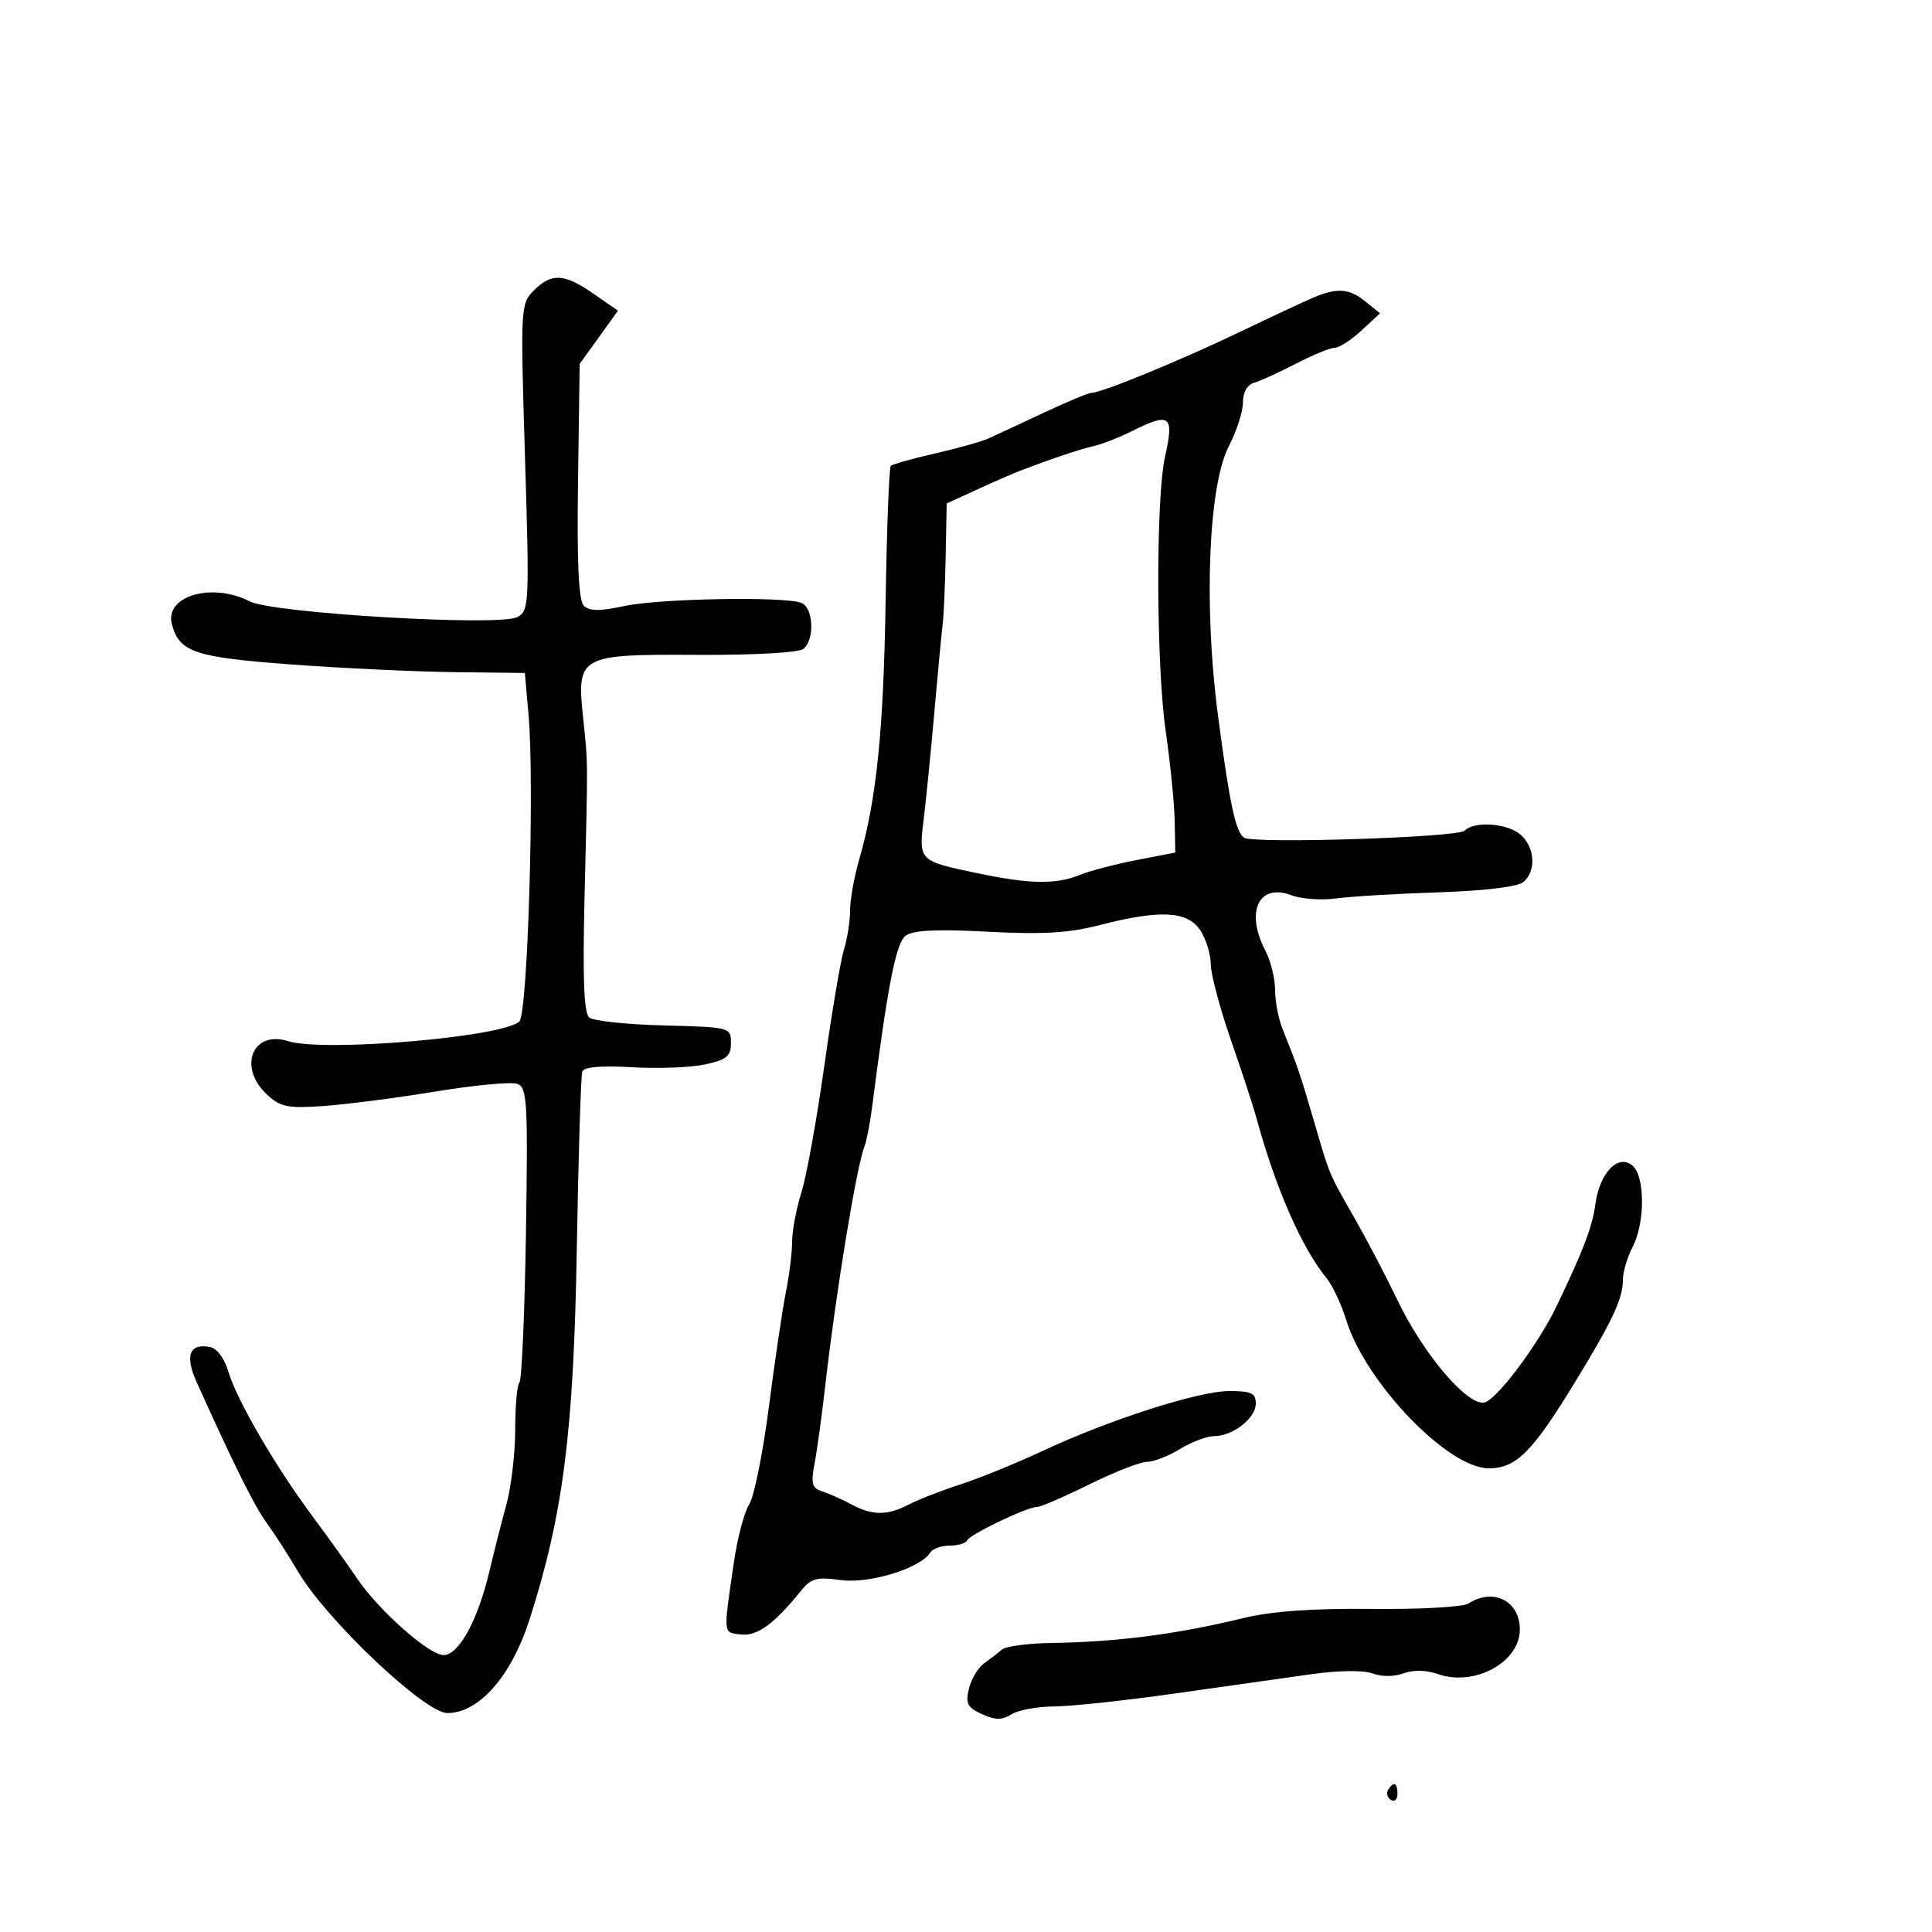 <svg xmlns="http://www.w3.org/2000/svg" width="300" height="300" viewBox="0 0 300 300" version="1.1">
	<path d="M 82.897 45.103 C 80.834 47.166, 80.807 47.663, 81.521 71.002 C 82.219 93.845, 82.171 94.838, 80.327 95.825 C 77.577 97.297, 42.387 95.232, 38.800 93.388 C 32.933 90.373, 25.541 92.527, 26.689 96.918 C 27.824 101.258, 30.188 102.060, 45.136 103.170 C 53.036 103.756, 64.450 104.296, 70.500 104.368 L 81.500 104.500 82.071 111 C 83.014 121.731, 81.948 157.350, 80.647 158.611 C 78.142 161.038, 50.241 163.412, 44.729 161.667 C 39.221 159.923, 36.903 165.682, 41.410 169.915 C 43.518 171.896, 44.611 172.125, 50.160 171.747 C 53.647 171.509, 61.495 170.495, 67.600 169.493 C 73.706 168.491, 79.449 167.958, 80.363 168.309 C 81.859 168.883, 81.989 171.195, 81.668 191.484 C 81.472 203.880, 81.017 214.317, 80.656 214.677 C 80.295 215.038, 80 218.327, 80 221.985 C 80 225.644, 79.390 230.856, 78.645 233.568 C 77.900 236.281, 76.707 240.975, 75.994 244 C 74.201 251.599, 71.244 257, 68.877 257 C 66.609 257, 58.712 249.982, 55.373 245 C 54.083 243.075, 51.019 238.800, 48.563 235.500 C 42.755 227.694, 36.769 217.409, 35.470 213.008 C 34.862 210.945, 33.693 209.372, 32.614 209.164 C 29.402 208.546, 28.669 210.486, 30.546 214.646 C 36.411 227.653, 39.498 233.854, 41.425 236.500 C 42.627 238.150, 44.799 241.525, 46.252 244 C 50.661 251.510, 65.953 266, 69.469 266 C 74.376 266, 79.405 260.280, 82.220 251.500 C 87.443 235.203, 89.082 222.375, 89.563 194 C 89.811 179.425, 90.196 167.003, 90.420 166.395 C 90.686 165.669, 93.349 165.438, 98.163 165.721 C 102.198 165.959, 107.300 165.761, 109.500 165.282 C 112.844 164.553, 113.500 164.008, 113.500 161.955 C 113.500 159.523, 113.404 159.498, 103.079 159.231 C 97.348 159.083, 92.137 158.529, 91.499 158 C 90.670 157.311, 90.463 151.989, 90.771 139.269 C 91.301 117.428, 91.311 118.762, 90.551 111.500 C 89.536 101.790, 89.899 101.589, 108.254 101.686 C 117.114 101.733, 124.024 101.346, 124.750 100.761 C 126.545 99.317, 126.314 94.334, 124.418 93.607 C 121.752 92.584, 102.409 92.933, 96.953 94.104 C 93.113 94.927, 91.514 94.914, 90.654 94.053 C 89.847 93.247, 89.577 87.426, 89.756 74.706 L 90.012 56.512 92.982 52.375 L 95.953 48.239 92.173 45.620 C 87.599 42.450, 85.658 42.342, 82.897 45.103 M 204 46.183 C 202.625 46.759, 197.450 49.176, 192.500 51.554 C 183.394 55.929, 171.047 61, 169.501 61 C 169.037 61, 165.697 62.389, 162.079 64.087 C 158.461 65.785, 154.600 67.581, 153.500 68.077 C 152.400 68.574, 148.642 69.631, 145.148 70.425 C 141.655 71.220, 138.583 72.084, 138.322 72.345 C 138.060 72.606, 137.701 81.973, 137.523 93.160 C 137.201 113.450, 136.117 124.098, 133.423 133.432 C 132.640 136.144, 132 139.712, 132 141.361 C 132 143.009, 131.573 145.740, 131.051 147.429 C 130.529 149.118, 129.155 157.250, 127.999 165.500 C 126.843 173.750, 125.245 182.585, 124.449 185.134 C 123.652 187.683, 123 191.136, 123 192.808 C 123 194.480, 122.563 198.019, 122.029 200.674 C 121.495 203.328, 120.305 211.350, 119.384 218.500 C 118.463 225.650, 117.090 232.448, 116.333 233.607 C 115.576 234.766, 114.506 238.816, 113.954 242.607 C 112.297 253.991, 112.246 253.470, 115.053 253.797 C 117.580 254.092, 120.222 252.173, 124.345 247.048 C 125.932 245.076, 126.804 244.838, 130.566 245.354 C 135 245.962, 142.944 243.517, 144.449 241.083 C 144.817 240.487, 146.179 240, 147.476 240 C 148.772 240, 149.983 239.641, 150.167 239.203 C 150.553 238.279, 159.476 234, 161.017 234 C 161.588 234, 165.242 232.425, 169.137 230.500 C 173.033 228.575, 177.059 227, 178.086 227 C 179.112 227, 181.425 226.102, 183.226 225.004 C 185.027 223.906, 187.412 223.006, 188.527 223.004 C 191.440 222.998, 195 220.215, 195 217.943 C 195 216.335, 194.293 216, 190.898 216 C 186.120 216, 172.232 220.460, 161.790 225.347 C 157.780 227.224, 152.087 229.541, 149.137 230.497 C 146.188 231.453, 142.588 232.855, 141.137 233.612 C 137.774 235.366, 135.477 235.358, 132.154 233.578 C 130.694 232.797, 128.663 231.892, 127.641 231.568 C 126.083 231.074, 125.896 230.373, 126.491 227.239 C 126.881 225.183, 127.635 219.675, 128.166 215 C 129.787 200.727, 133.007 181.100, 134.236 178 C 134.563 177.175, 135.090 174.475, 135.407 172 C 137.850 152.936, 139.128 146.410, 140.634 145.294 C 141.796 144.433, 145.452 144.256, 153.381 144.675 C 161.933 145.126, 165.961 144.885, 170.831 143.631 C 180.164 141.226, 184.412 141.454, 186.385 144.465 C 187.273 145.820, 188.003 148.183, 188.007 149.715 C 188.011 151.247, 189.420 156.550, 191.137 161.500 C 192.855 166.450, 194.626 171.850, 195.073 173.500 C 198.028 184.404, 202.119 193.757, 206.010 198.500 C 206.912 199.600, 208.280 202.525, 209.049 205 C 212.076 214.731, 224.835 228, 231.166 228 C 235.439 228, 237.935 225.499, 244.640 214.500 C 250.450 204.969, 251.998 201.649, 252.006 198.703 C 252.010 197.491, 252.685 195.211, 253.506 193.636 C 255.468 189.874, 255.454 182.622, 253.481 180.984 C 251.240 179.124, 248.381 182.123, 247.724 187.024 C 247.261 190.474, 245.890 194.083, 241.765 202.704 C 238.851 208.798, 232.296 217.527, 230.435 217.794 C 227.718 218.184, 220.935 210.137, 216.949 201.795 C 215.294 198.333, 212.405 192.800, 210.529 189.500 C 206.192 181.874, 206.575 182.784, 204.005 174 C 201.871 166.705, 201.485 165.573, 199.125 159.703 C 198.506 158.165, 197.997 155.465, 197.994 153.703 C 197.990 151.941, 197.315 149.211, 196.494 147.636 C 193.333 141.576, 195.445 137.078, 200.541 139.015 C 202.072 139.598, 205.164 139.821, 207.412 139.513 C 209.661 139.204, 216.805 138.778, 223.290 138.565 C 230.505 138.329, 235.646 137.709, 236.540 136.967 C 238.553 135.296, 238.369 131.644, 236.171 129.655 C 234.156 127.831, 228.963 127.437, 227.411 128.989 C 226.358 130.042, 194.655 131.048, 193.180 130.075 C 191.869 129.210, 190.926 124.788, 189.114 111 C 186.890 94.084, 187.652 75.371, 190.812 69.290 C 192.015 66.974, 193 63.923, 193 62.508 C 193 60.919, 193.668 59.744, 194.750 59.431 C 195.713 59.153, 198.638 57.817, 201.251 56.463 C 203.863 55.108, 206.568 54, 207.261 54 C 207.954 54, 209.818 52.797, 211.404 51.326 L 214.288 48.652 212.033 46.826 C 209.516 44.788, 207.681 44.641, 204 46.183 M 175.851 66.904 C 173.844 67.907, 171.144 68.969, 169.851 69.263 C 167.693 69.753, 163.555 71.138, 158.500 73.059 C 157.400 73.478, 154.363 74.801, 151.750 75.999 L 147 78.178 146.843 86.339 C 146.757 90.828, 146.545 95.625, 146.372 97 C 146.199 98.375, 145.623 104.450, 145.093 110.500 C 144.562 116.550, 143.820 124.027, 143.442 127.116 C 142.637 133.703, 142.610 133.676, 151.820 135.603 C 159.933 137.300, 163.976 137.364, 167.685 135.853 C 169.233 135.223, 173.200 134.184, 176.500 133.546 L 182.500 132.386 182.403 127.443 C 182.349 124.724, 181.721 118.450, 181.007 113.500 C 179.524 103.209, 179.462 77.351, 180.905 70.926 C 182.350 64.497, 181.700 63.980, 175.851 66.904 M 228 249.003 C 227.175 249.538, 220.425 249.912, 213 249.835 C 203.695 249.738, 197.480 250.184, 193 251.270 C 182.581 253.796, 173.536 254.962, 163.087 255.126 C 159.559 255.181, 156.184 255.641, 155.587 256.147 C 154.989 256.654, 153.737 257.615, 152.805 258.284 C 151.872 258.953, 150.814 260.726, 150.453 262.225 C 149.899 264.520, 150.218 265.142, 152.472 266.169 C 154.551 267.117, 155.575 267.122, 157.061 266.194 C 158.112 265.537, 161.116 264.988, 163.736 264.974 C 166.356 264.959, 174.800 264.050, 182.500 262.954 C 190.200 261.857, 199.715 260.512, 203.645 259.965 C 207.902 259.372, 211.743 259.329, 213.145 259.857 C 214.528 260.378, 216.504 260.370, 217.931 259.838 C 219.447 259.272, 221.467 259.316, 223.300 259.955 C 228.977 261.934, 236 258.102, 236 253.026 C 236 248.581, 231.861 246.500, 228 249.003 M 215.543 277.931 C 215.226 278.443, 215.425 279.144, 215.984 279.490 C 216.543 279.835, 217 279.416, 217 278.559 C 217 276.802, 216.400 276.544, 215.543 277.931" stroke="none" fill="black" fill-rule="evenodd"/>
</svg>